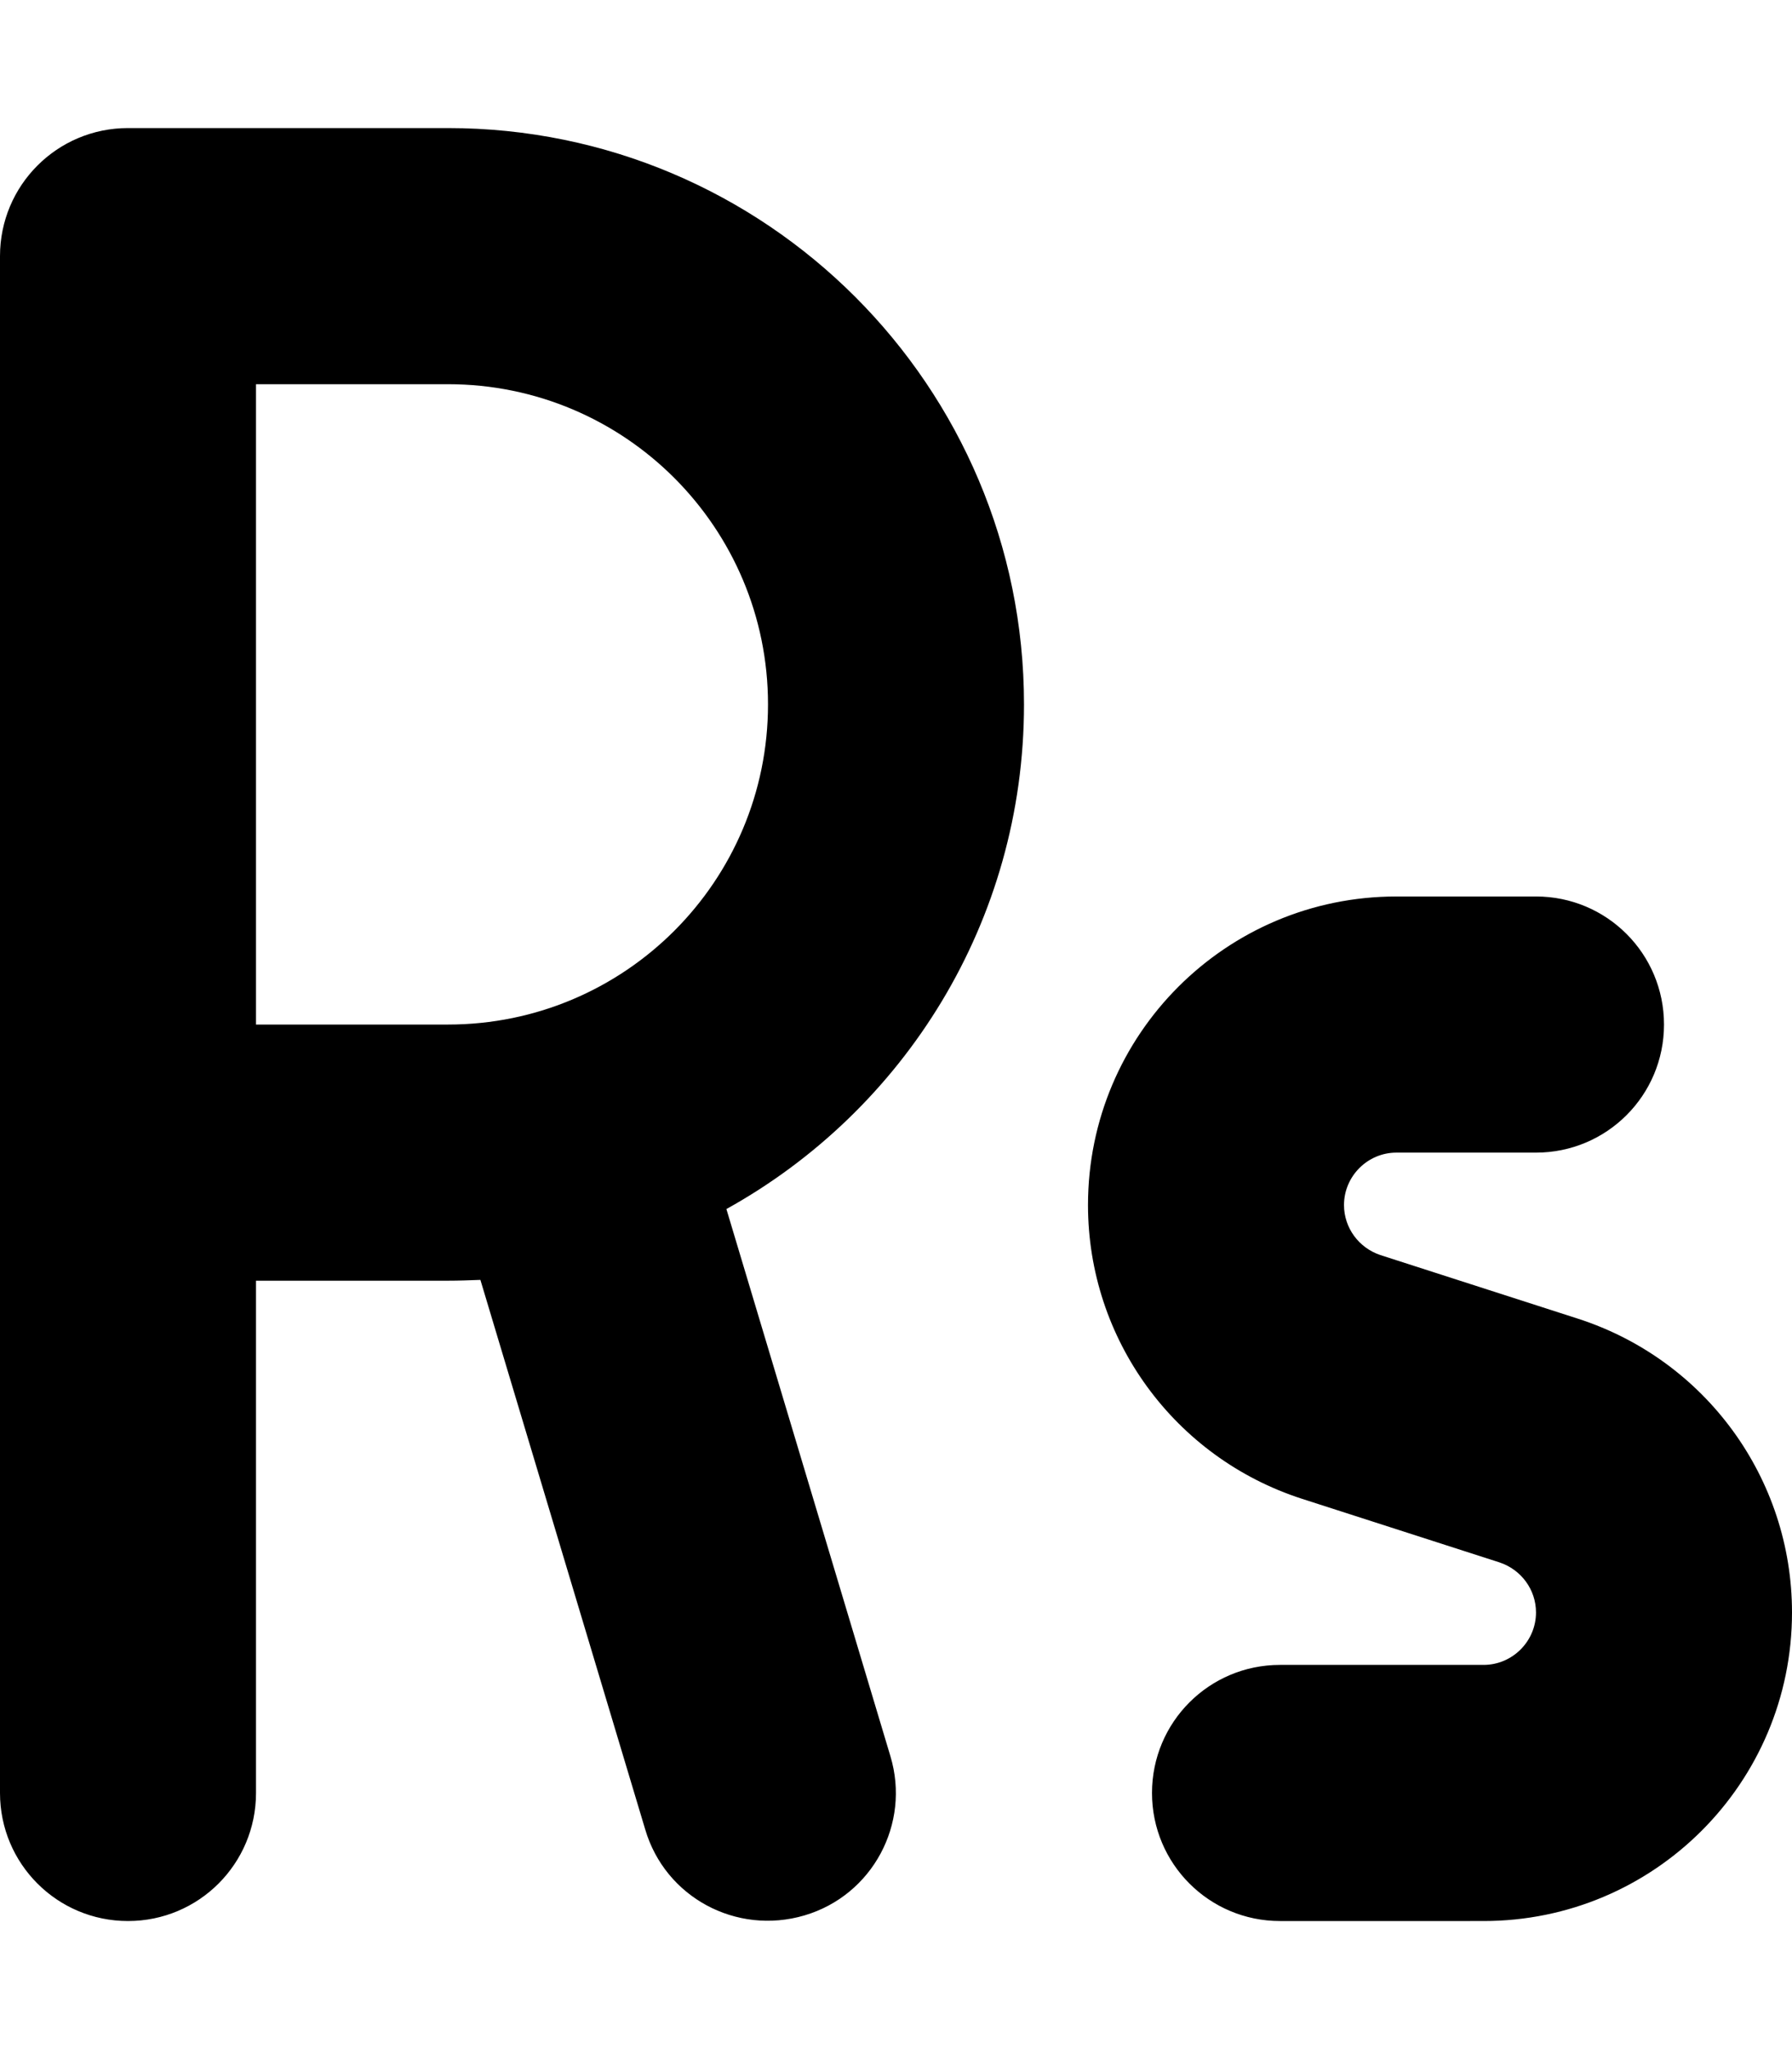 <svg xmlns="http://www.w3.org/2000/svg" viewBox="0 0 448 512"><path fill="currentColor" d="M0 64C0 46.3 14.3 32 32 32l80 0c79.5 0 144 64.5 144 144 0 54.3-30 101.5-74.4 126.1l41 136.7c5.1 16.9-4.5 34.8-21.5 39.8s-34.8-4.5-39.8-21.5L120.1 319.8c-2.7 .1-5.4 .2-8.1 .2l-48 0 0 128c0 17.7-14.3 32-32 32S0 465.7 0 448L0 64zM64 256l48 0c44.2 0 80-35.8 80-80s-35.8-80-80-80l-48 0 0 160zm285.1-32l34.9 0c17.7 0 32 14.3 32 32s-14.3 32-32 32l-34.9 0c-7.2 0-13.1 5.9-13.1 13.1 0 5.7 3.7 10.7 9.1 12.5l49.4 15.9c31.9 10.3 53.5 39.9 53.5 73.4 0 42.6-34.5 77.1-77.1 77.1L320 480c-17.7 0-32-14.3-32-32s14.3-32 32-32l50.9 0c7.2 0 13.1-5.9 13.1-13.1 0-5.7-3.7-10.7-9.1-12.5l-49.4-15.9c-31.9-10.3-53.5-39.9-53.5-73.4 0-42.6 34.5-77.1 77.1-77.1z"/></svg>